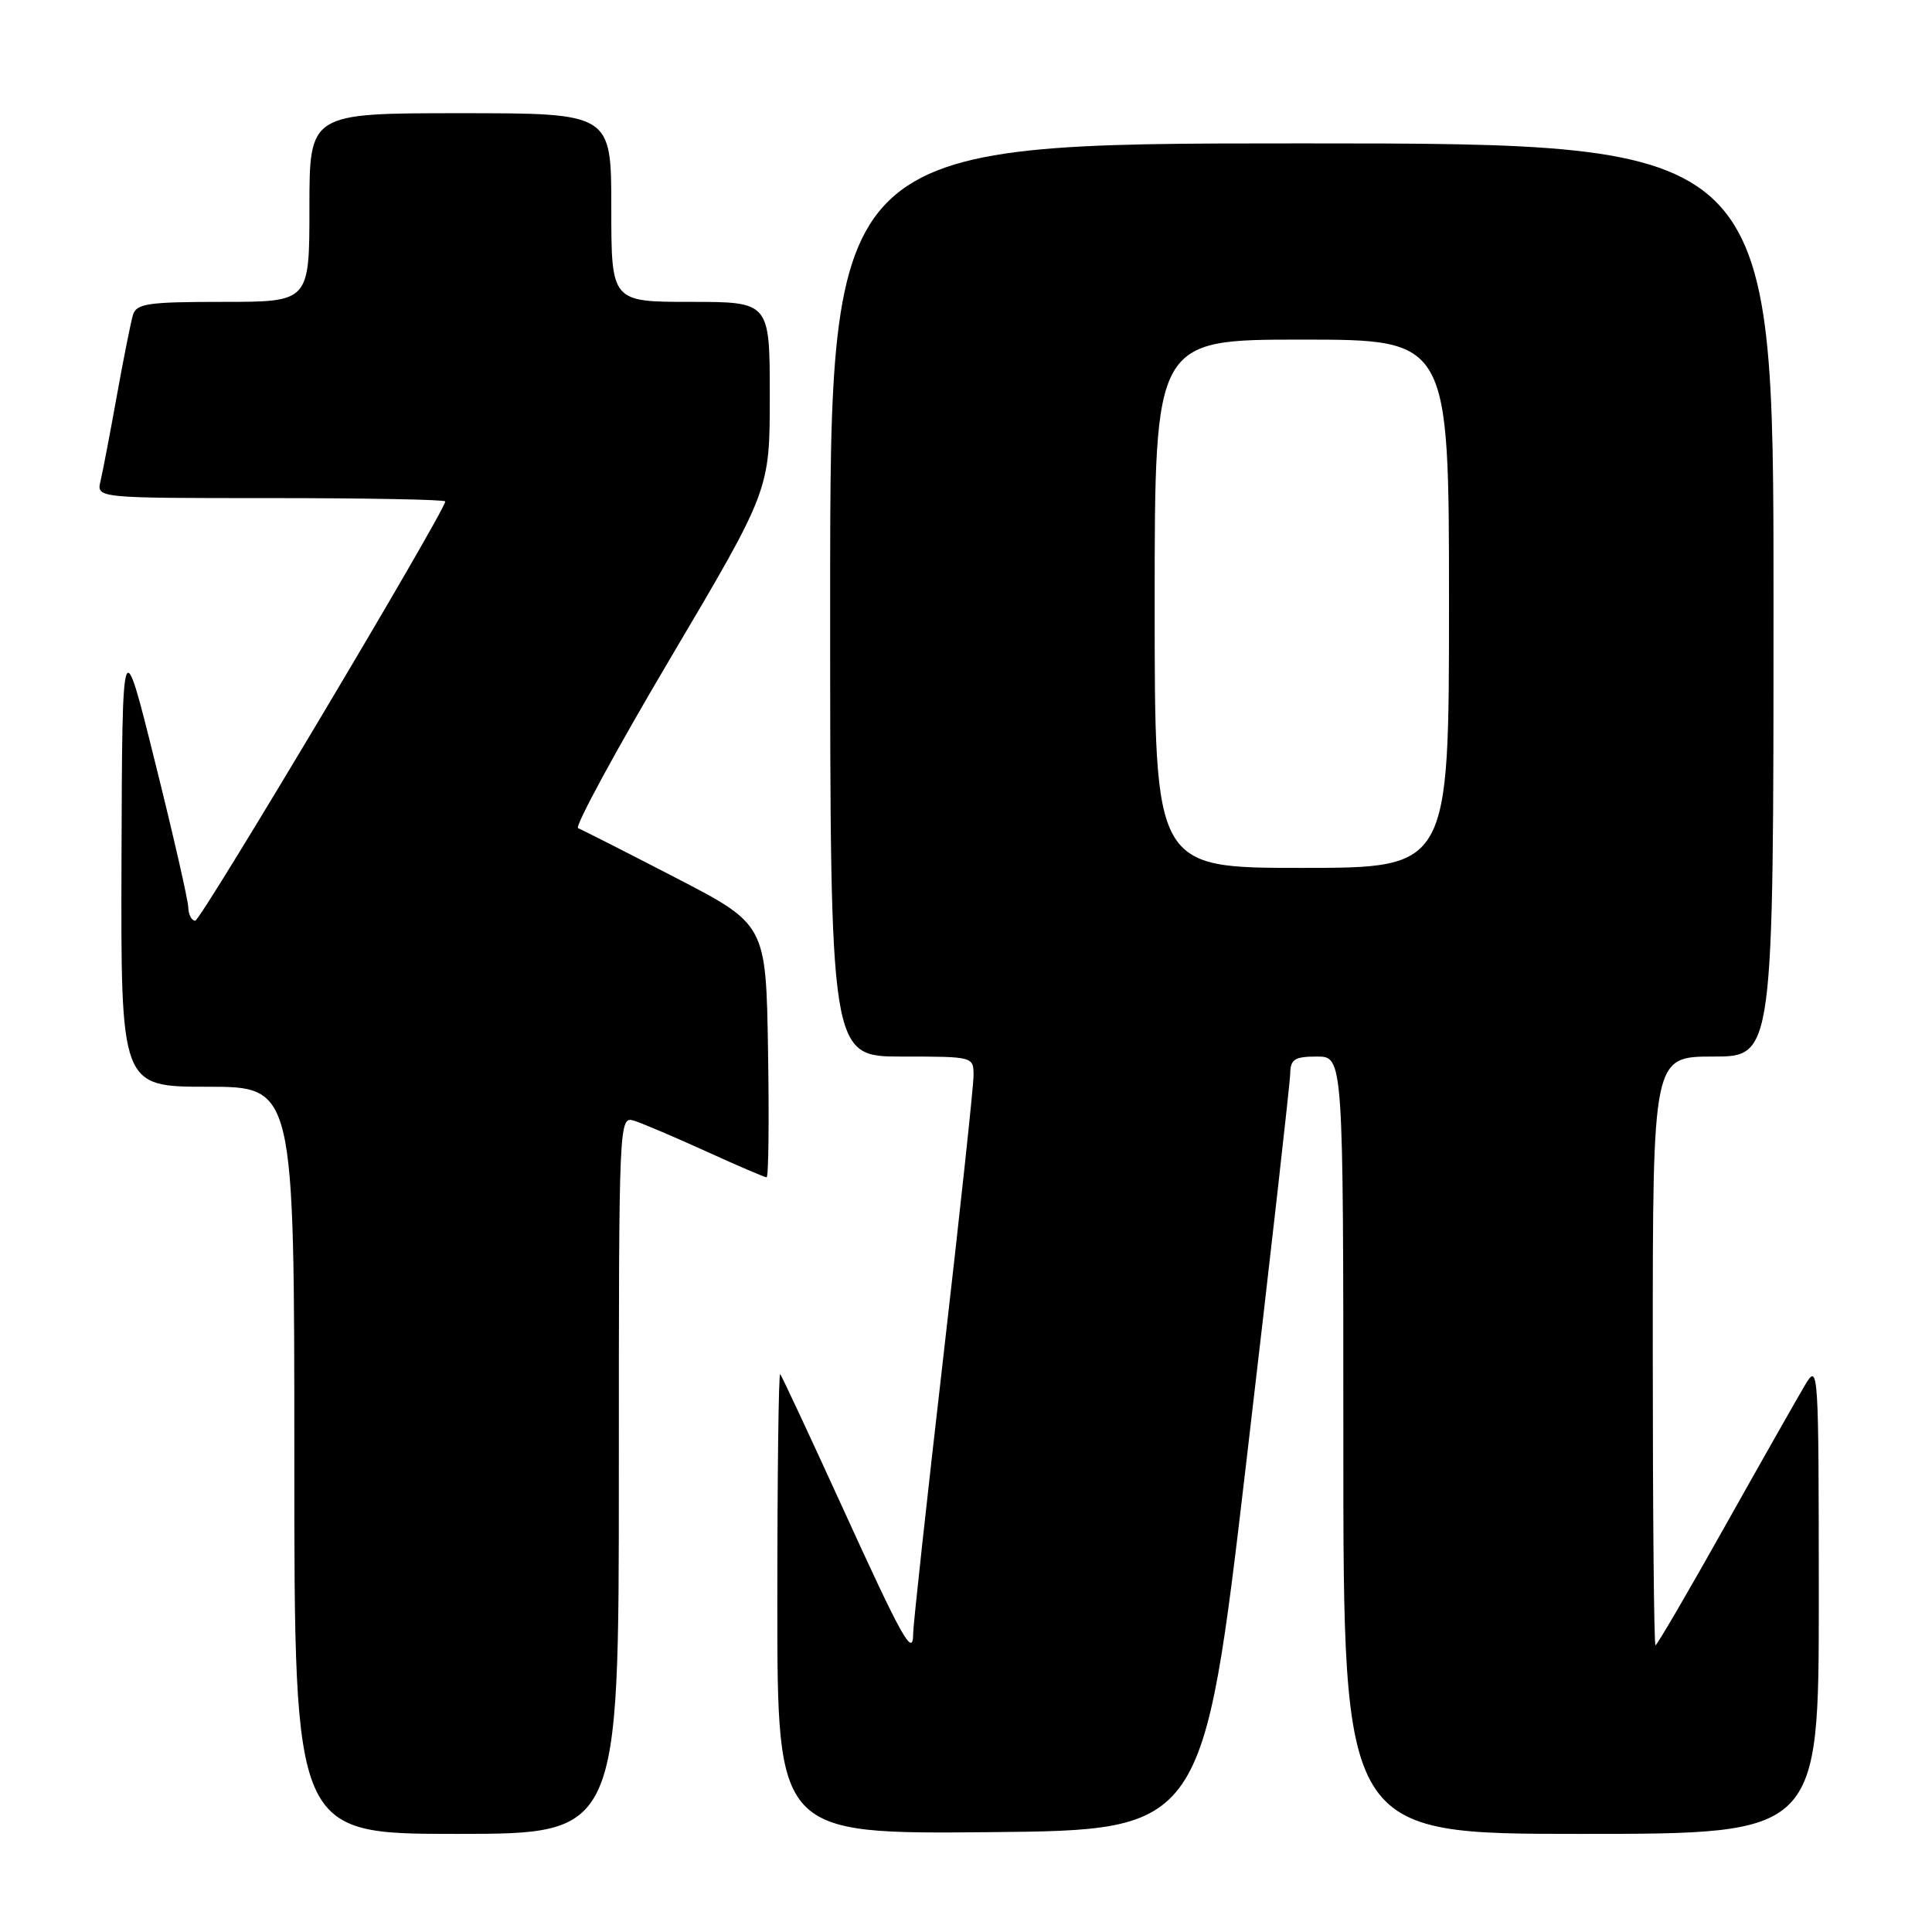 <?xml version="1.0" encoding="UTF-8" standalone="no"?>
<!DOCTYPE svg PUBLIC "-//W3C//DTD SVG 1.1//EN" "http://www.w3.org/Graphics/SVG/1.1/DTD/svg11.dtd" >
<svg xmlns="http://www.w3.org/2000/svg" xmlns:xlink="http://www.w3.org/1999/xlink" version="1.1" viewBox="0 0 256 256">
 <g >
 <path fill="currentColor"
d=" M 82.00 195.43 C 82.00 147.87 82.00 147.87 84.08 148.52 C 85.22 148.89 89.52 150.72 93.63 152.59 C 97.75 154.47 101.32 156.00 101.58 156.00 C 101.84 156.00 101.92 148.46 101.77 139.25 C 101.50 122.50 101.50 122.50 89.50 116.29 C 82.90 112.88 77.10 109.93 76.60 109.74 C 76.11 109.56 81.62 99.40 88.85 87.18 C 102.00 64.95 102.00 64.95 102.00 52.48 C 102.00 40.00 102.00 40.00 91.50 40.00 C 81.00 40.00 81.00 40.00 81.00 27.50 C 81.00 15.00 81.00 15.00 61.00 15.00 C 41.00 15.00 41.00 15.00 41.00 27.50 C 41.00 40.00 41.00 40.00 29.57 40.00 C 19.54 40.00 18.07 40.22 17.61 41.75 C 17.33 42.71 16.36 47.55 15.47 52.50 C 14.58 57.45 13.61 62.51 13.32 63.75 C 12.78 66.00 12.78 66.00 35.89 66.00 C 48.60 66.00 59.00 66.20 59.00 66.44 C 59.00 67.68 26.62 122.00 25.87 122.00 C 25.39 122.00 24.98 121.21 24.95 120.25 C 24.93 119.29 22.95 110.62 20.55 101.00 C 16.20 83.50 16.20 83.50 16.10 113.75 C 16.00 144.00 16.00 144.00 27.50 144.00 C 39.00 144.00 39.00 144.00 39.00 193.50 C 39.00 243.00 39.00 243.00 60.50 243.00 C 82.00 243.00 82.00 243.00 82.00 195.43 Z  M 165.17 193.50 C 168.33 166.55 170.94 143.49 170.96 142.25 C 170.99 140.35 171.55 140.00 174.50 140.00 C 178.00 140.00 178.00 140.00 178.00 191.50 C 178.00 243.00 178.00 243.00 209.50 243.00 C 241.00 243.00 241.00 243.00 241.00 211.75 C 240.99 181.22 240.95 180.57 239.19 183.50 C 238.21 185.15 233.42 193.59 228.56 202.25 C 223.70 210.91 219.57 218.00 219.36 218.00 C 219.16 218.00 219.00 200.45 219.00 179.00 C 219.00 140.00 219.00 140.00 227.00 140.00 C 235.00 140.00 235.00 140.00 235.00 79.50 C 235.00 19.00 235.00 19.00 172.50 19.00 C 110.00 19.00 110.00 19.00 110.00 79.50 C 110.00 140.00 110.00 140.00 119.50 140.00 C 128.99 140.00 129.00 140.00 129.00 142.52 C 129.00 143.90 127.20 160.66 125.00 179.75 C 122.80 198.84 121.00 215.35 121.00 216.43 C 121.00 219.73 119.62 217.26 111.52 199.50 C 107.25 190.15 103.59 182.31 103.38 182.08 C 103.17 181.85 103.00 195.47 103.00 212.35 C 103.00 243.03 103.00 243.03 131.22 242.77 C 159.43 242.50 159.43 242.50 165.17 193.50 Z  M 153.00 80.00 C 153.00 45.00 153.00 45.00 172.50 45.00 C 192.00 45.00 192.00 45.00 192.00 80.00 C 192.00 115.00 192.00 115.00 172.50 115.00 C 153.00 115.00 153.00 115.00 153.00 80.00 Z "/>
</g>
</svg>